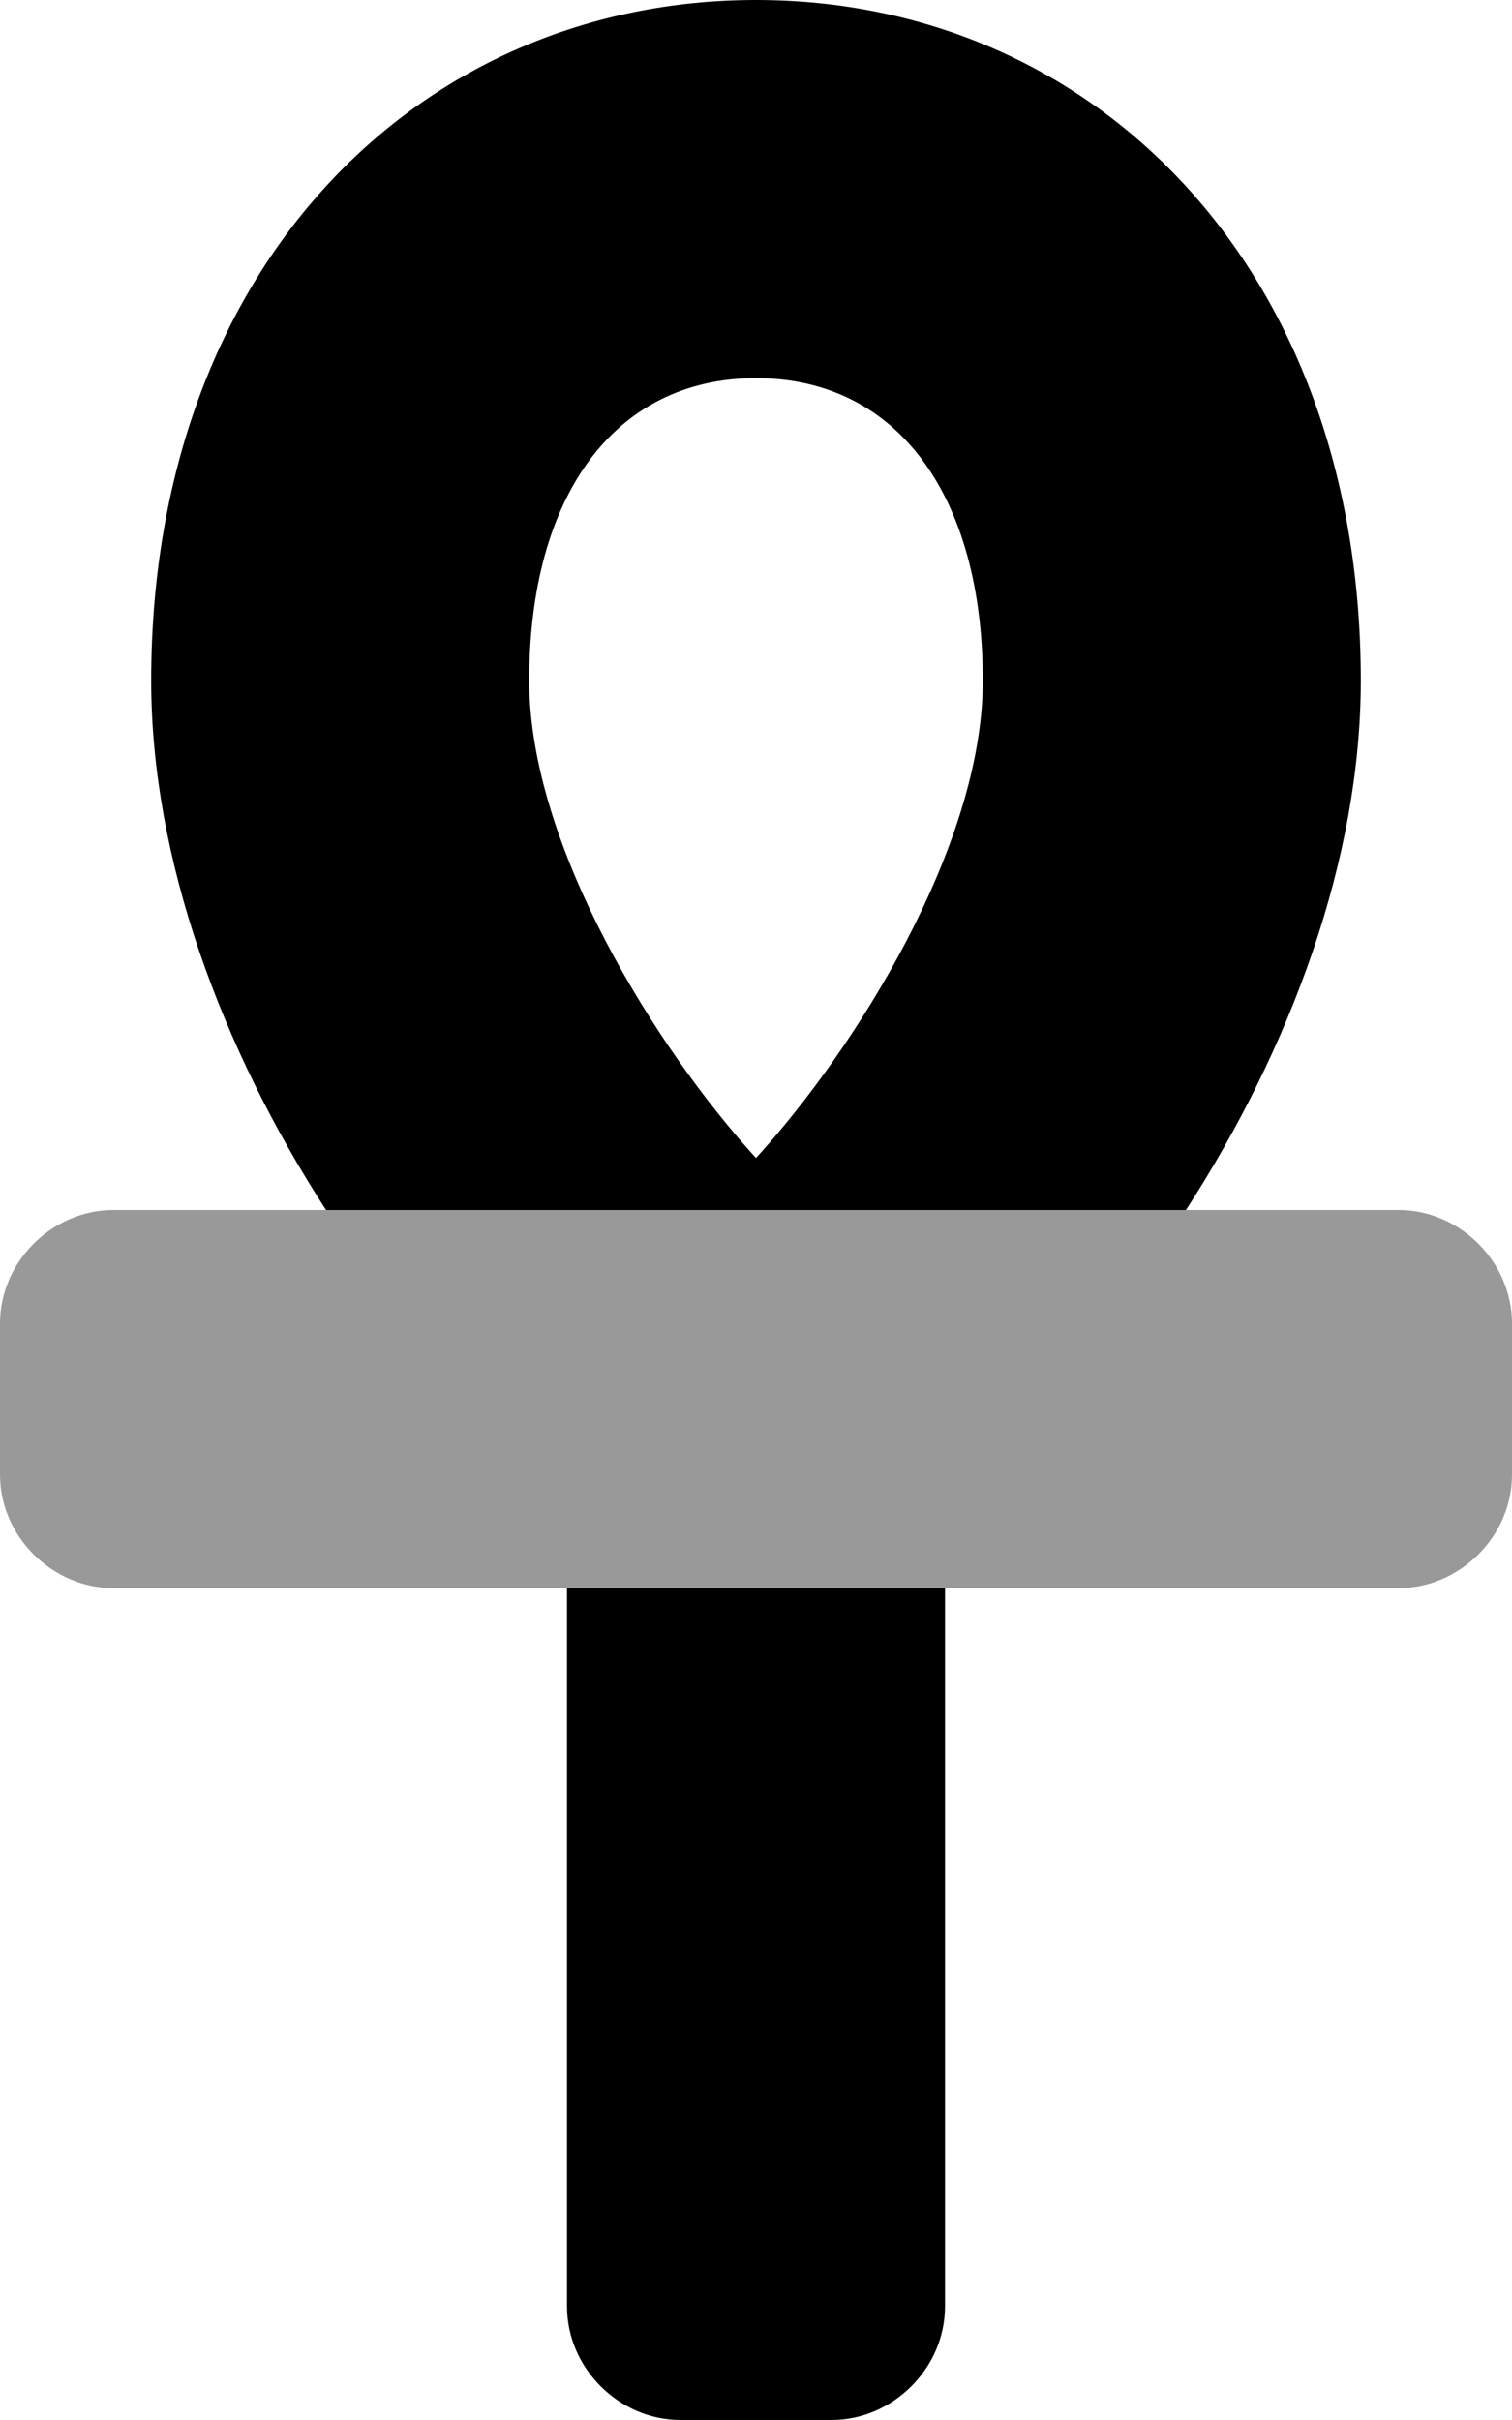<svg xmlns="http://www.w3.org/2000/svg" viewBox="0 0 320 512"><!-- Font Awesome Pro 6.0.0-alpha1 by @fontawesome - https://fontawesome.com License - https://fontawesome.com/license (Commercial License) --><defs><style>.fa-secondary{opacity:.4}</style></defs><path d="M296 256H24C11 256 0 267 0 280V312C0 325 11 336 24 336H296C309 336 320 325 320 312V280C320 267 309 256 296 256Z" class="fa-secondary"/><path d="M120 488C120 501 131 512 144 512H176C189 512 200 501 200 488V336H120V488ZM160 0C89 0 32 56 32 144C32 182 47 222 69 256H251C273 222 288 182 288 144C288 56 231 0 160 0ZM160 245C139 222 112 179 112 144C112 105 130 80 160 80S208 105 208 144C208 179 181 222 160 245Z" class="fa-primary"/></svg>